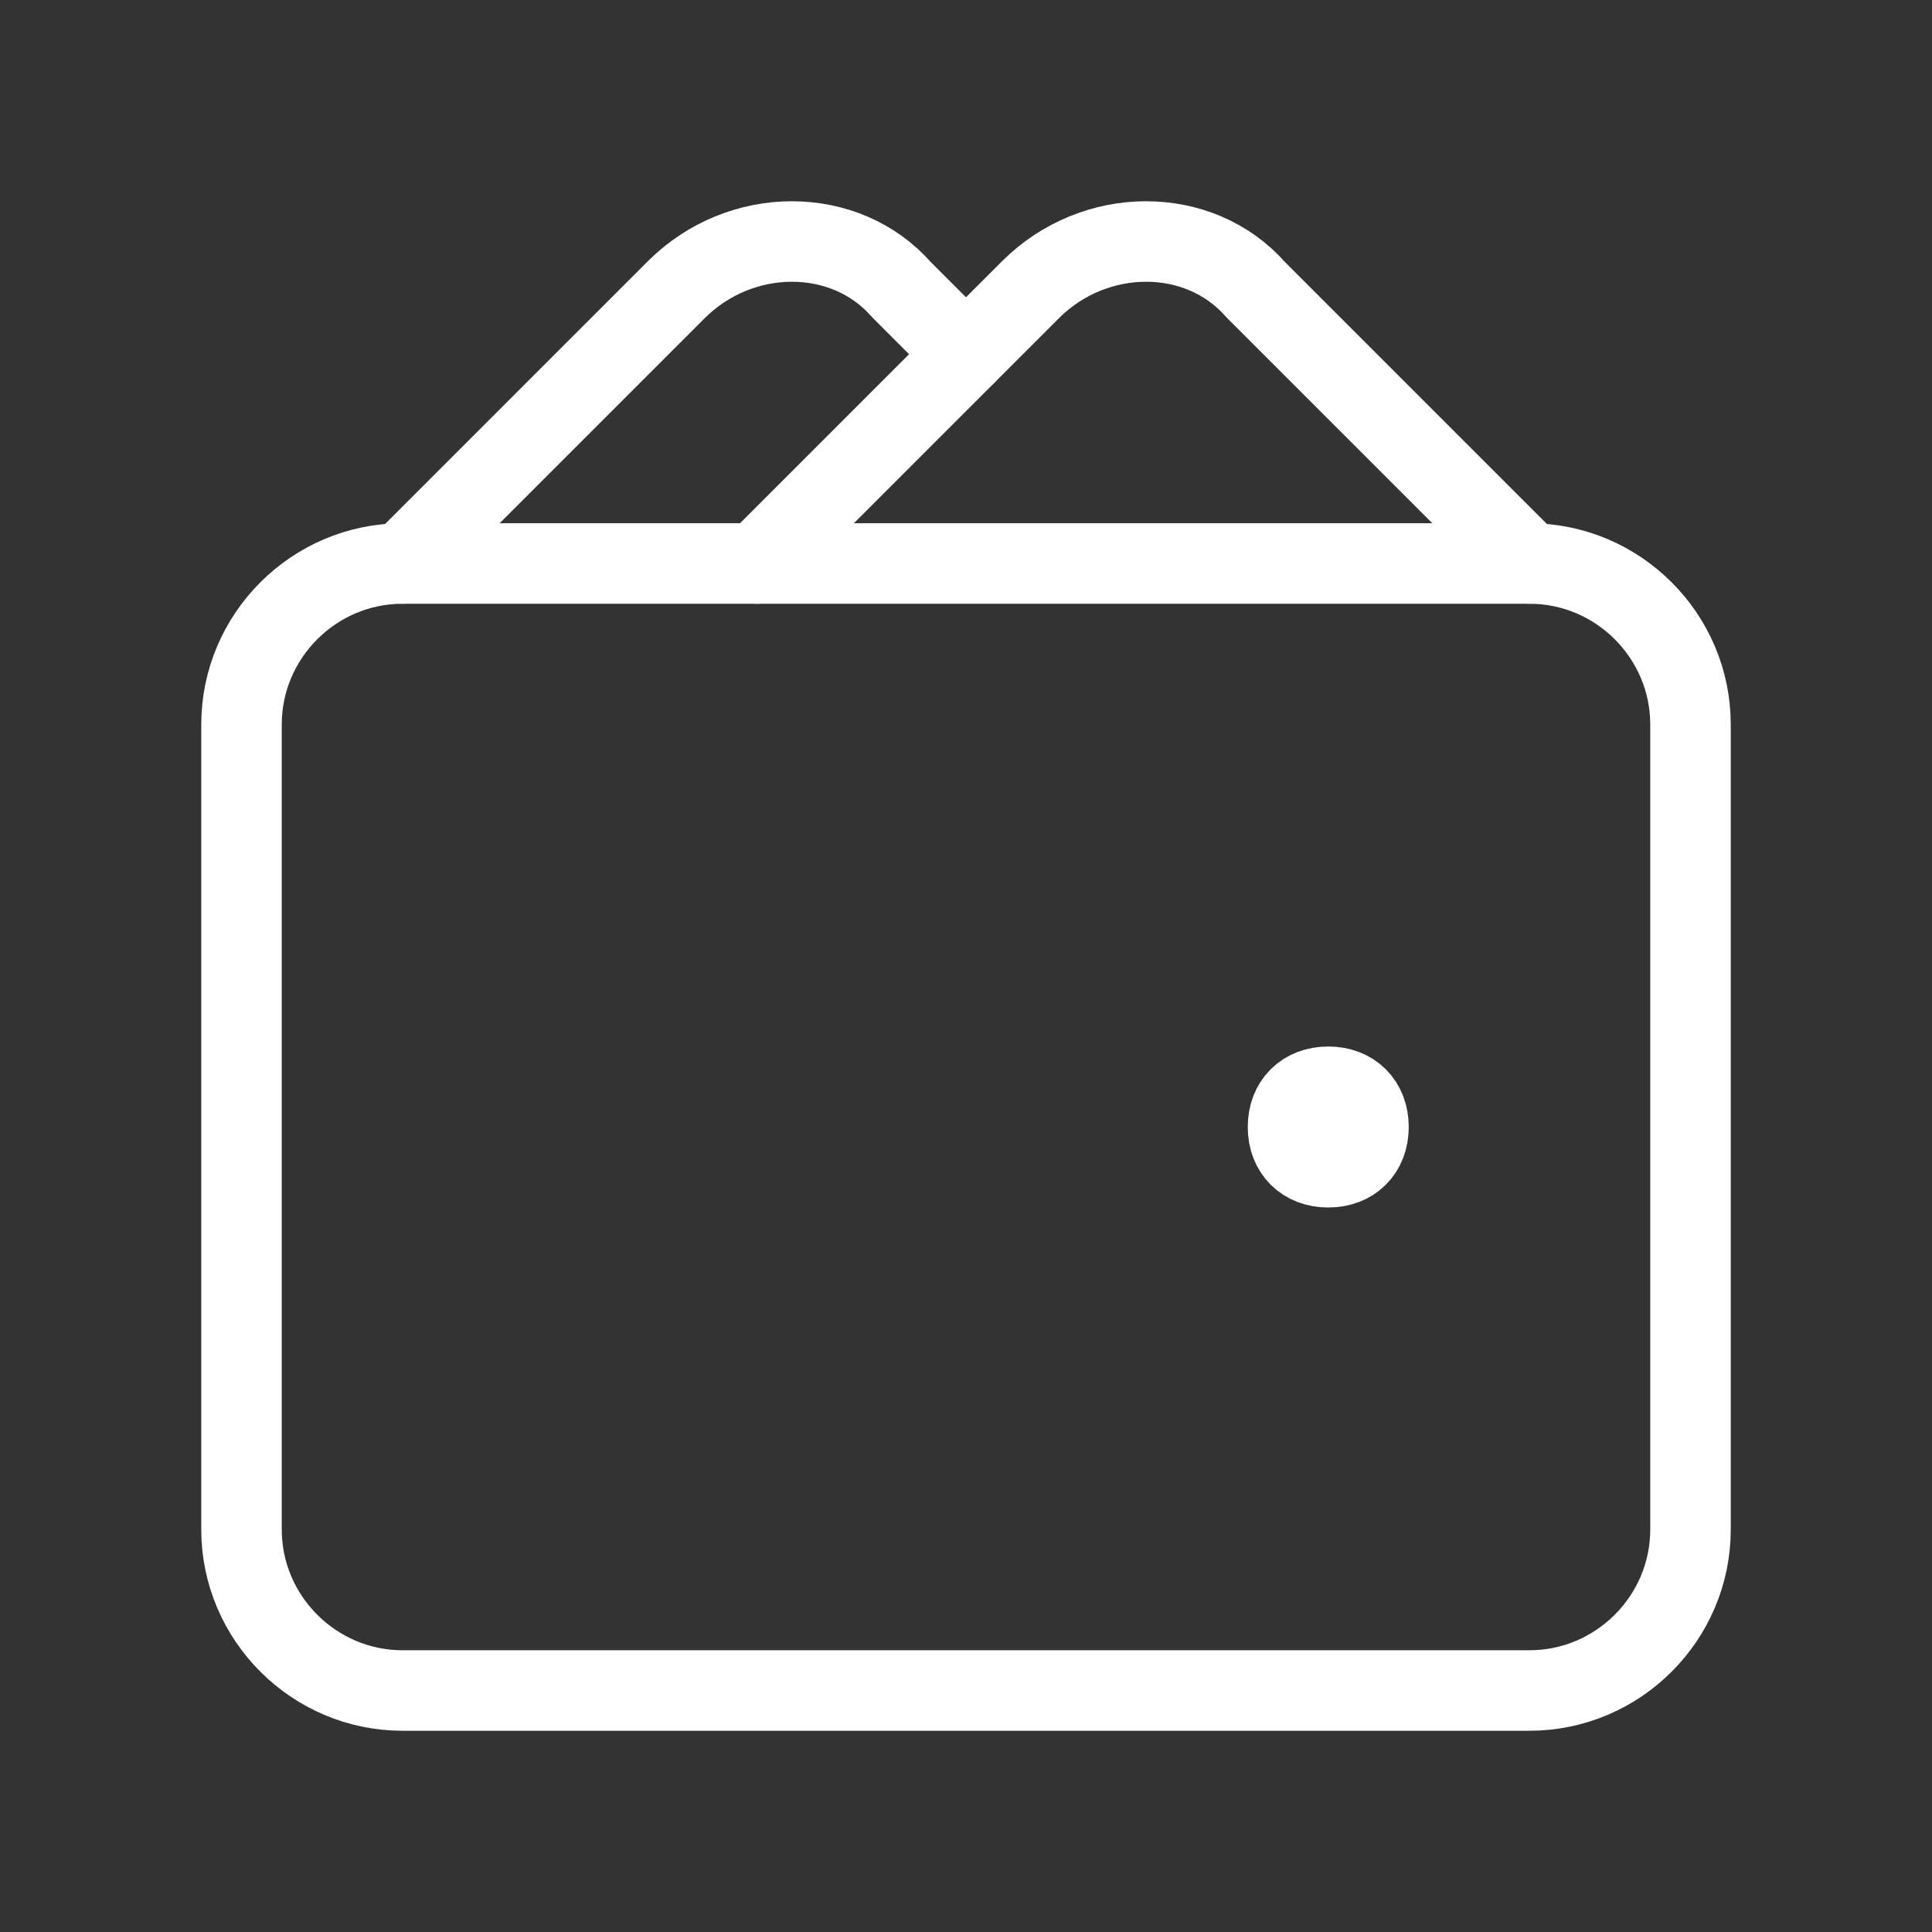 <svg fill="none" height="24" viewBox="0 0 24 24" width="24" xmlns="http://www.w3.org/2000/svg"><rect x="0" y="0" width="24" height="24" fill="#333333" stroke="none"/><g stroke="#fff" stroke-linecap="round" stroke-linejoin="round" stroke-miterlimit="10"><path d="m19 7h-14c-1.1 0-2 .9-2 2v10c0 1.1.9 2 2 2h14c1.1 0 2-.9 2-2v-10c0-1.1-.9-2-2-2z"/><path d="m19 7-3.4-3.4c-.7-.8-2-.8-2.8 0l-.8.8-2.6 2.6"/><path d="m5 7 3.4-3.4c.8-.8 2.1-.8 2.8 0l.8.8"/><path d="m16.5 14.5c.3 0 .5-.2.5-.5s-.2-.5-.5-.5-.5.2-.5.5.2.5.5.5z" fill="#fff"/></g></svg>
